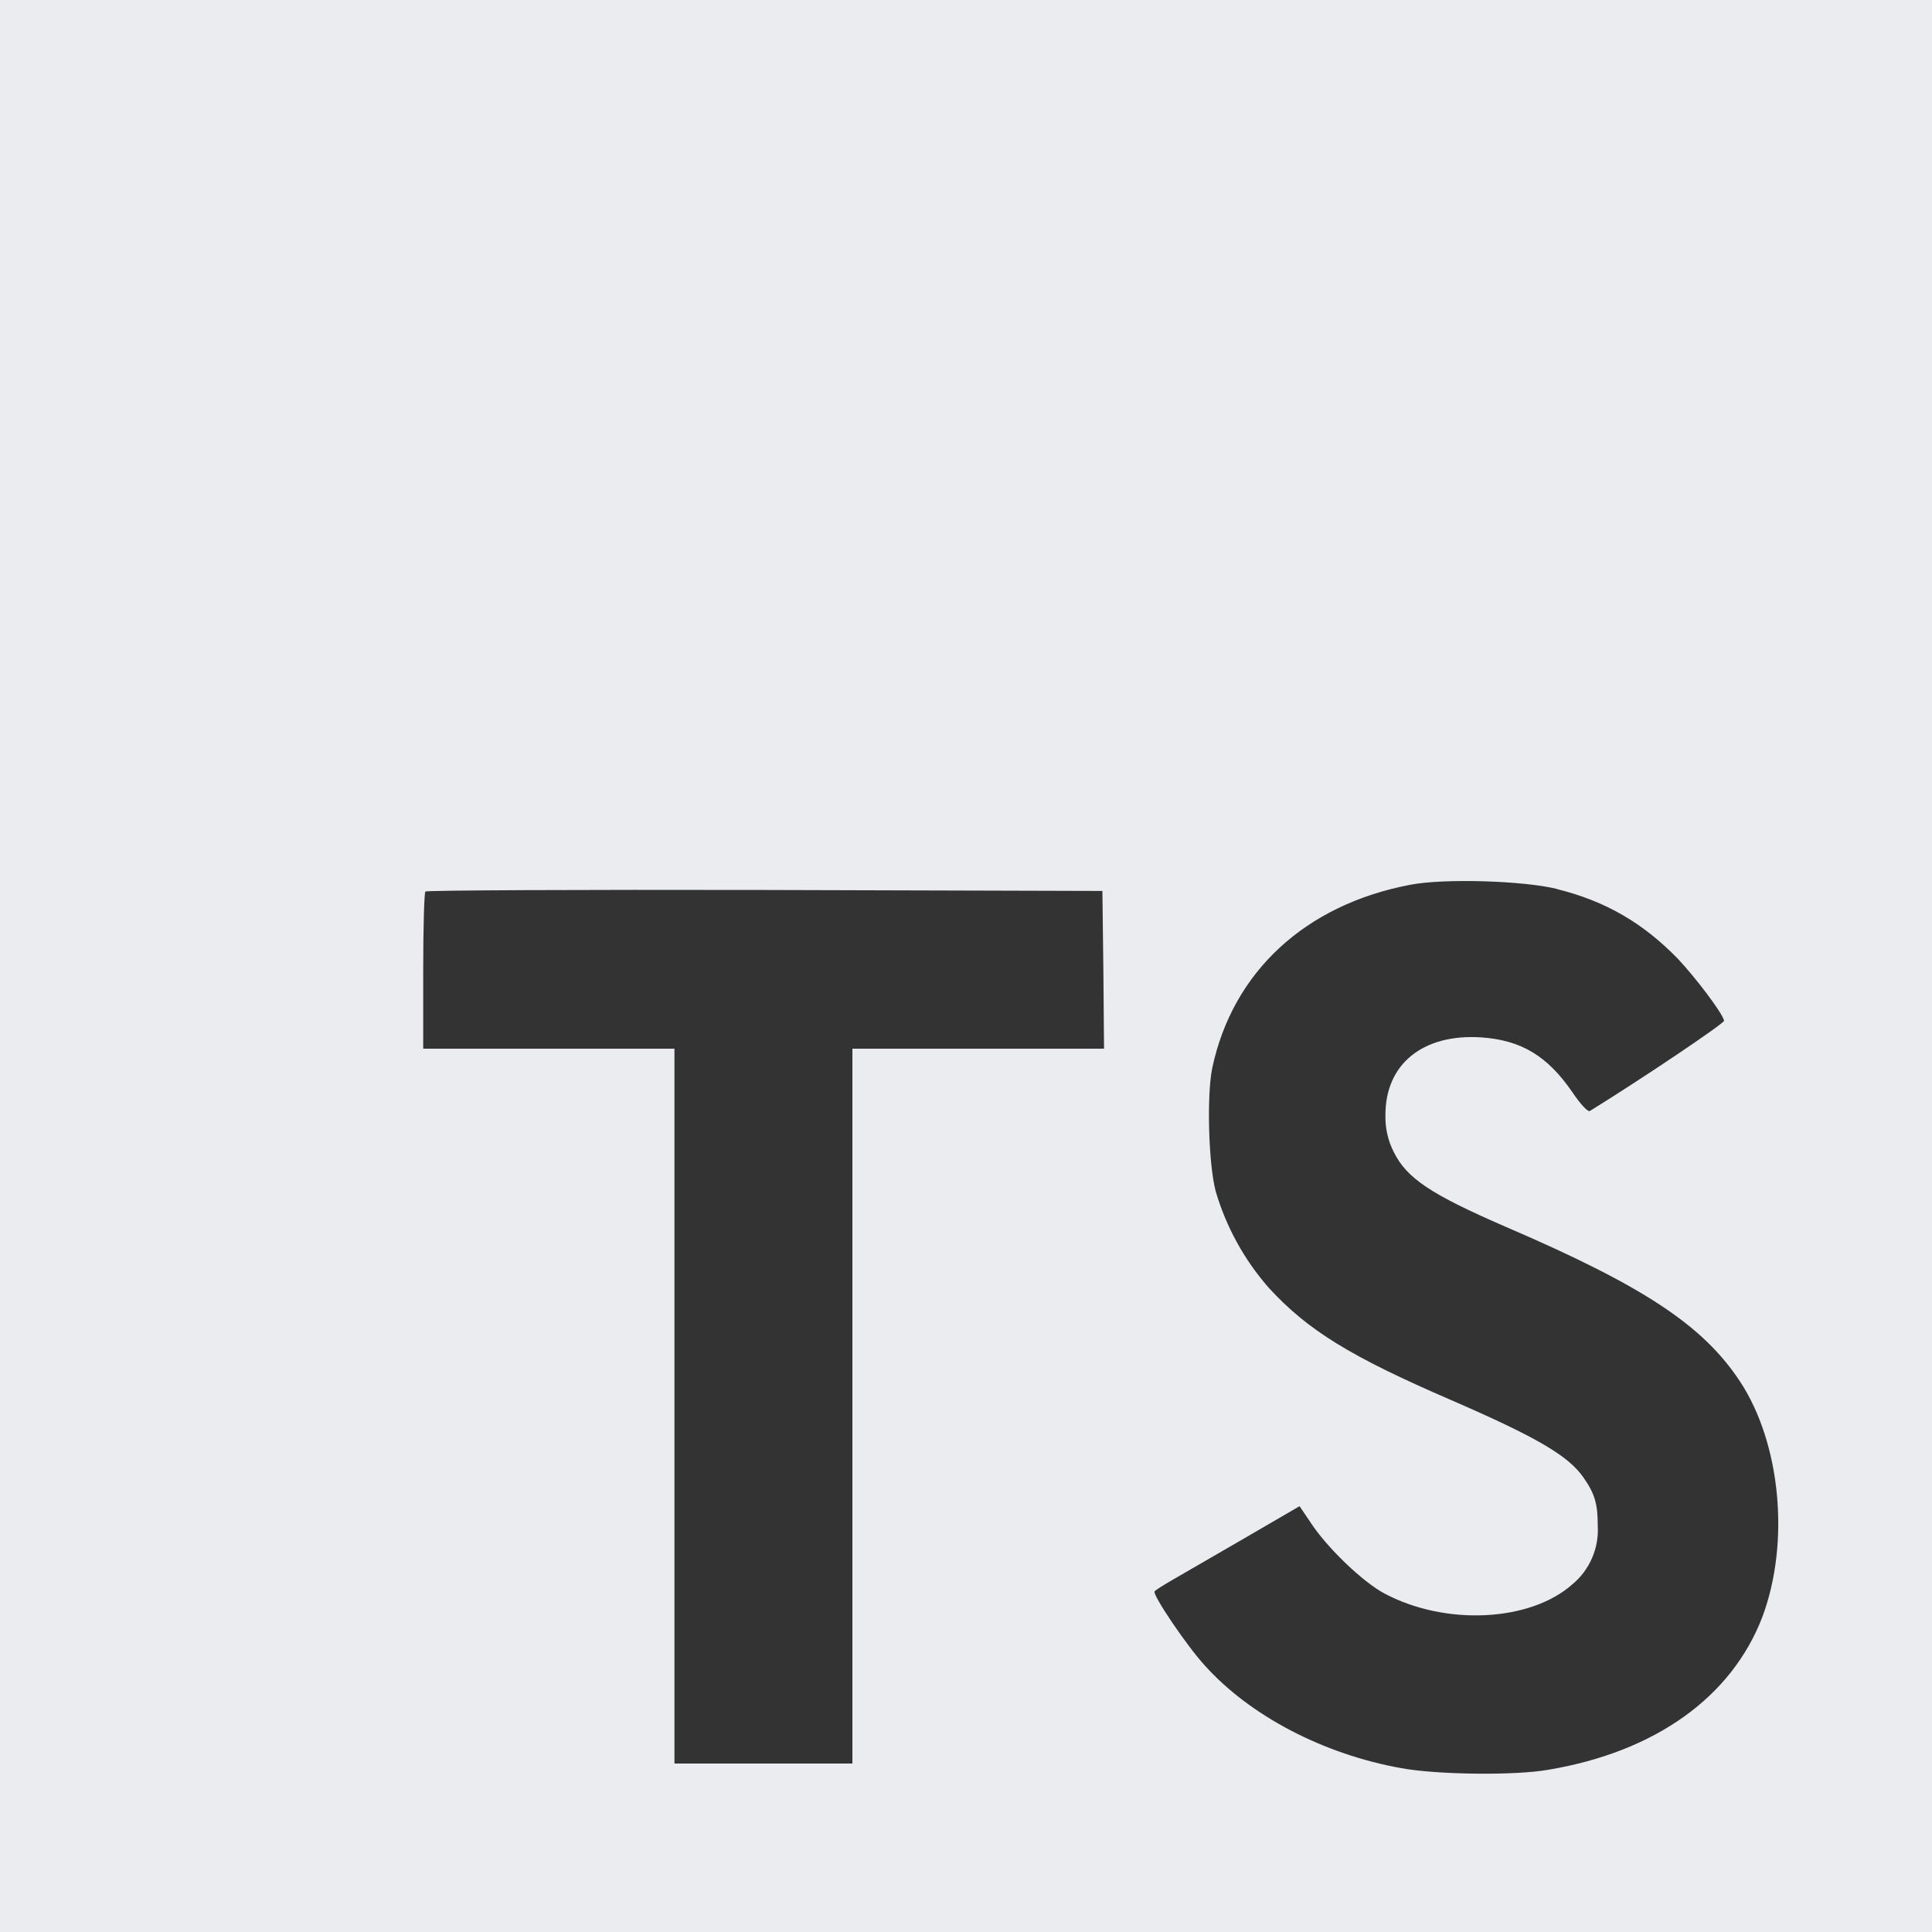 <svg width="20" height="20" viewBox="0 0 20 20" fill="none" xmlns="http://www.w3.org/2000/svg">
<rect x="0" y="0" width="20" height="20" fill="#333333" stroke="none"/>
<path d="M0 10V20H20V0H0V10ZM16.116 9.203C16.624 9.329 17.011 9.557 17.369 9.925C17.552 10.12 17.825 10.478 17.848 10.566C17.854 10.592 16.986 11.175 16.458 11.501C16.439 11.514 16.361 11.432 16.276 11.305C16.019 10.931 15.748 10.768 15.335 10.739C14.729 10.699 14.339 11.016 14.342 11.546C14.339 11.676 14.368 11.807 14.426 11.921C14.56 12.197 14.811 12.363 15.585 12.699C17.017 13.314 17.629 13.721 18.01 14.297C18.436 14.941 18.531 15.97 18.244 16.738C17.926 17.568 17.137 18.134 16.031 18.32C15.689 18.382 14.875 18.372 14.507 18.304C13.703 18.161 12.941 17.763 12.473 17.242C12.287 17.041 11.929 16.51 11.952 16.474C11.962 16.461 12.043 16.409 12.134 16.357C12.226 16.304 12.561 16.109 12.877 15.927L13.453 15.592L13.574 15.771C13.743 16.027 14.111 16.379 14.332 16.496C14.971 16.835 15.846 16.786 16.279 16.399C16.455 16.253 16.553 16.027 16.54 15.8C16.54 15.569 16.511 15.465 16.39 15.292C16.234 15.071 15.918 14.882 15.016 14.491C13.984 14.045 13.538 13.772 13.135 13.332C12.881 13.043 12.693 12.701 12.585 12.333C12.51 12.05 12.491 11.34 12.549 11.057C12.761 10.057 13.516 9.364 14.6 9.159C14.952 9.091 15.772 9.117 16.117 9.202L16.116 9.203ZM11.422 10.039L11.429 10.856H8.824V18.256H6.982V10.856H4.381V10.056C4.381 9.609 4.391 9.239 4.404 9.229C4.414 9.216 5.996 9.209 7.916 9.213L11.412 9.223L11.422 10.039Z" fill="#EBECF0"/>
</svg>
